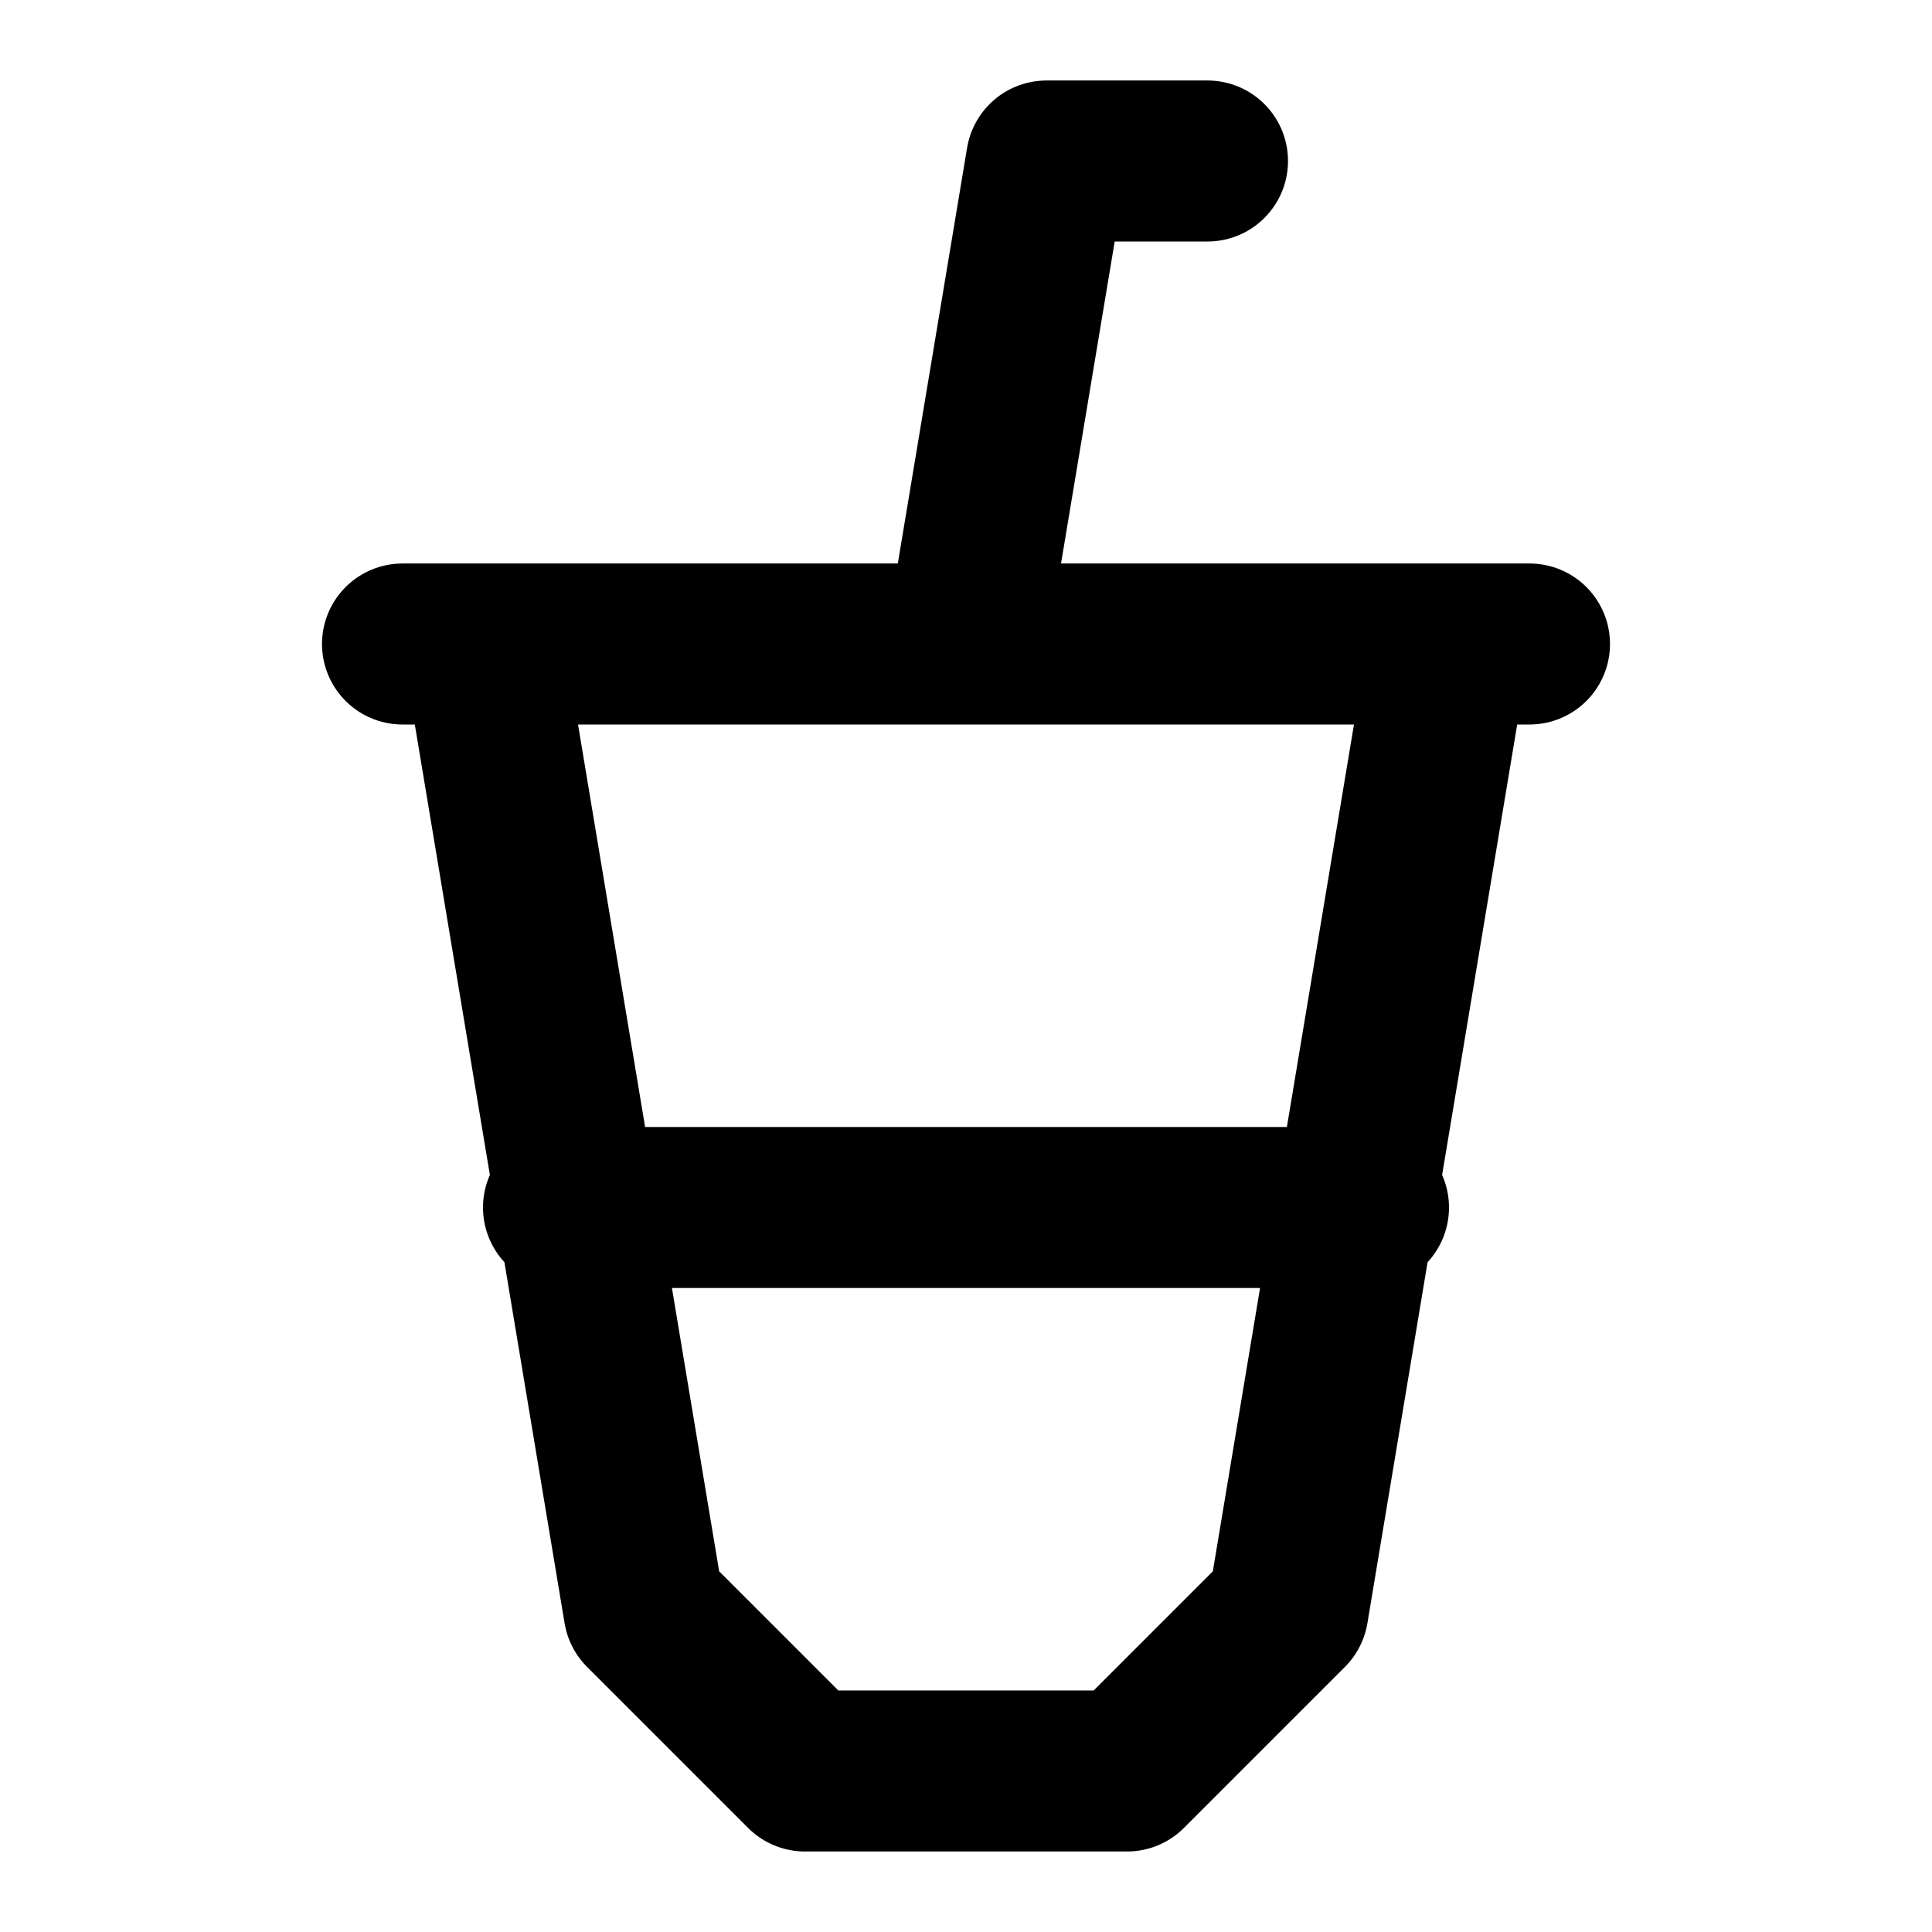 <svg xmlns="http://www.w3.org/2000/svg" width="24" height="24" fill="none" stroke="currentColor" stroke-linecap="round" stroke-linejoin="round" stroke-width="2" viewBox="0 0 24 24"><path d="m6 8 2 12 2 2h4l2-2 2-12M5 8h14M7 15h10m-5-7 1-6h2"/></svg>